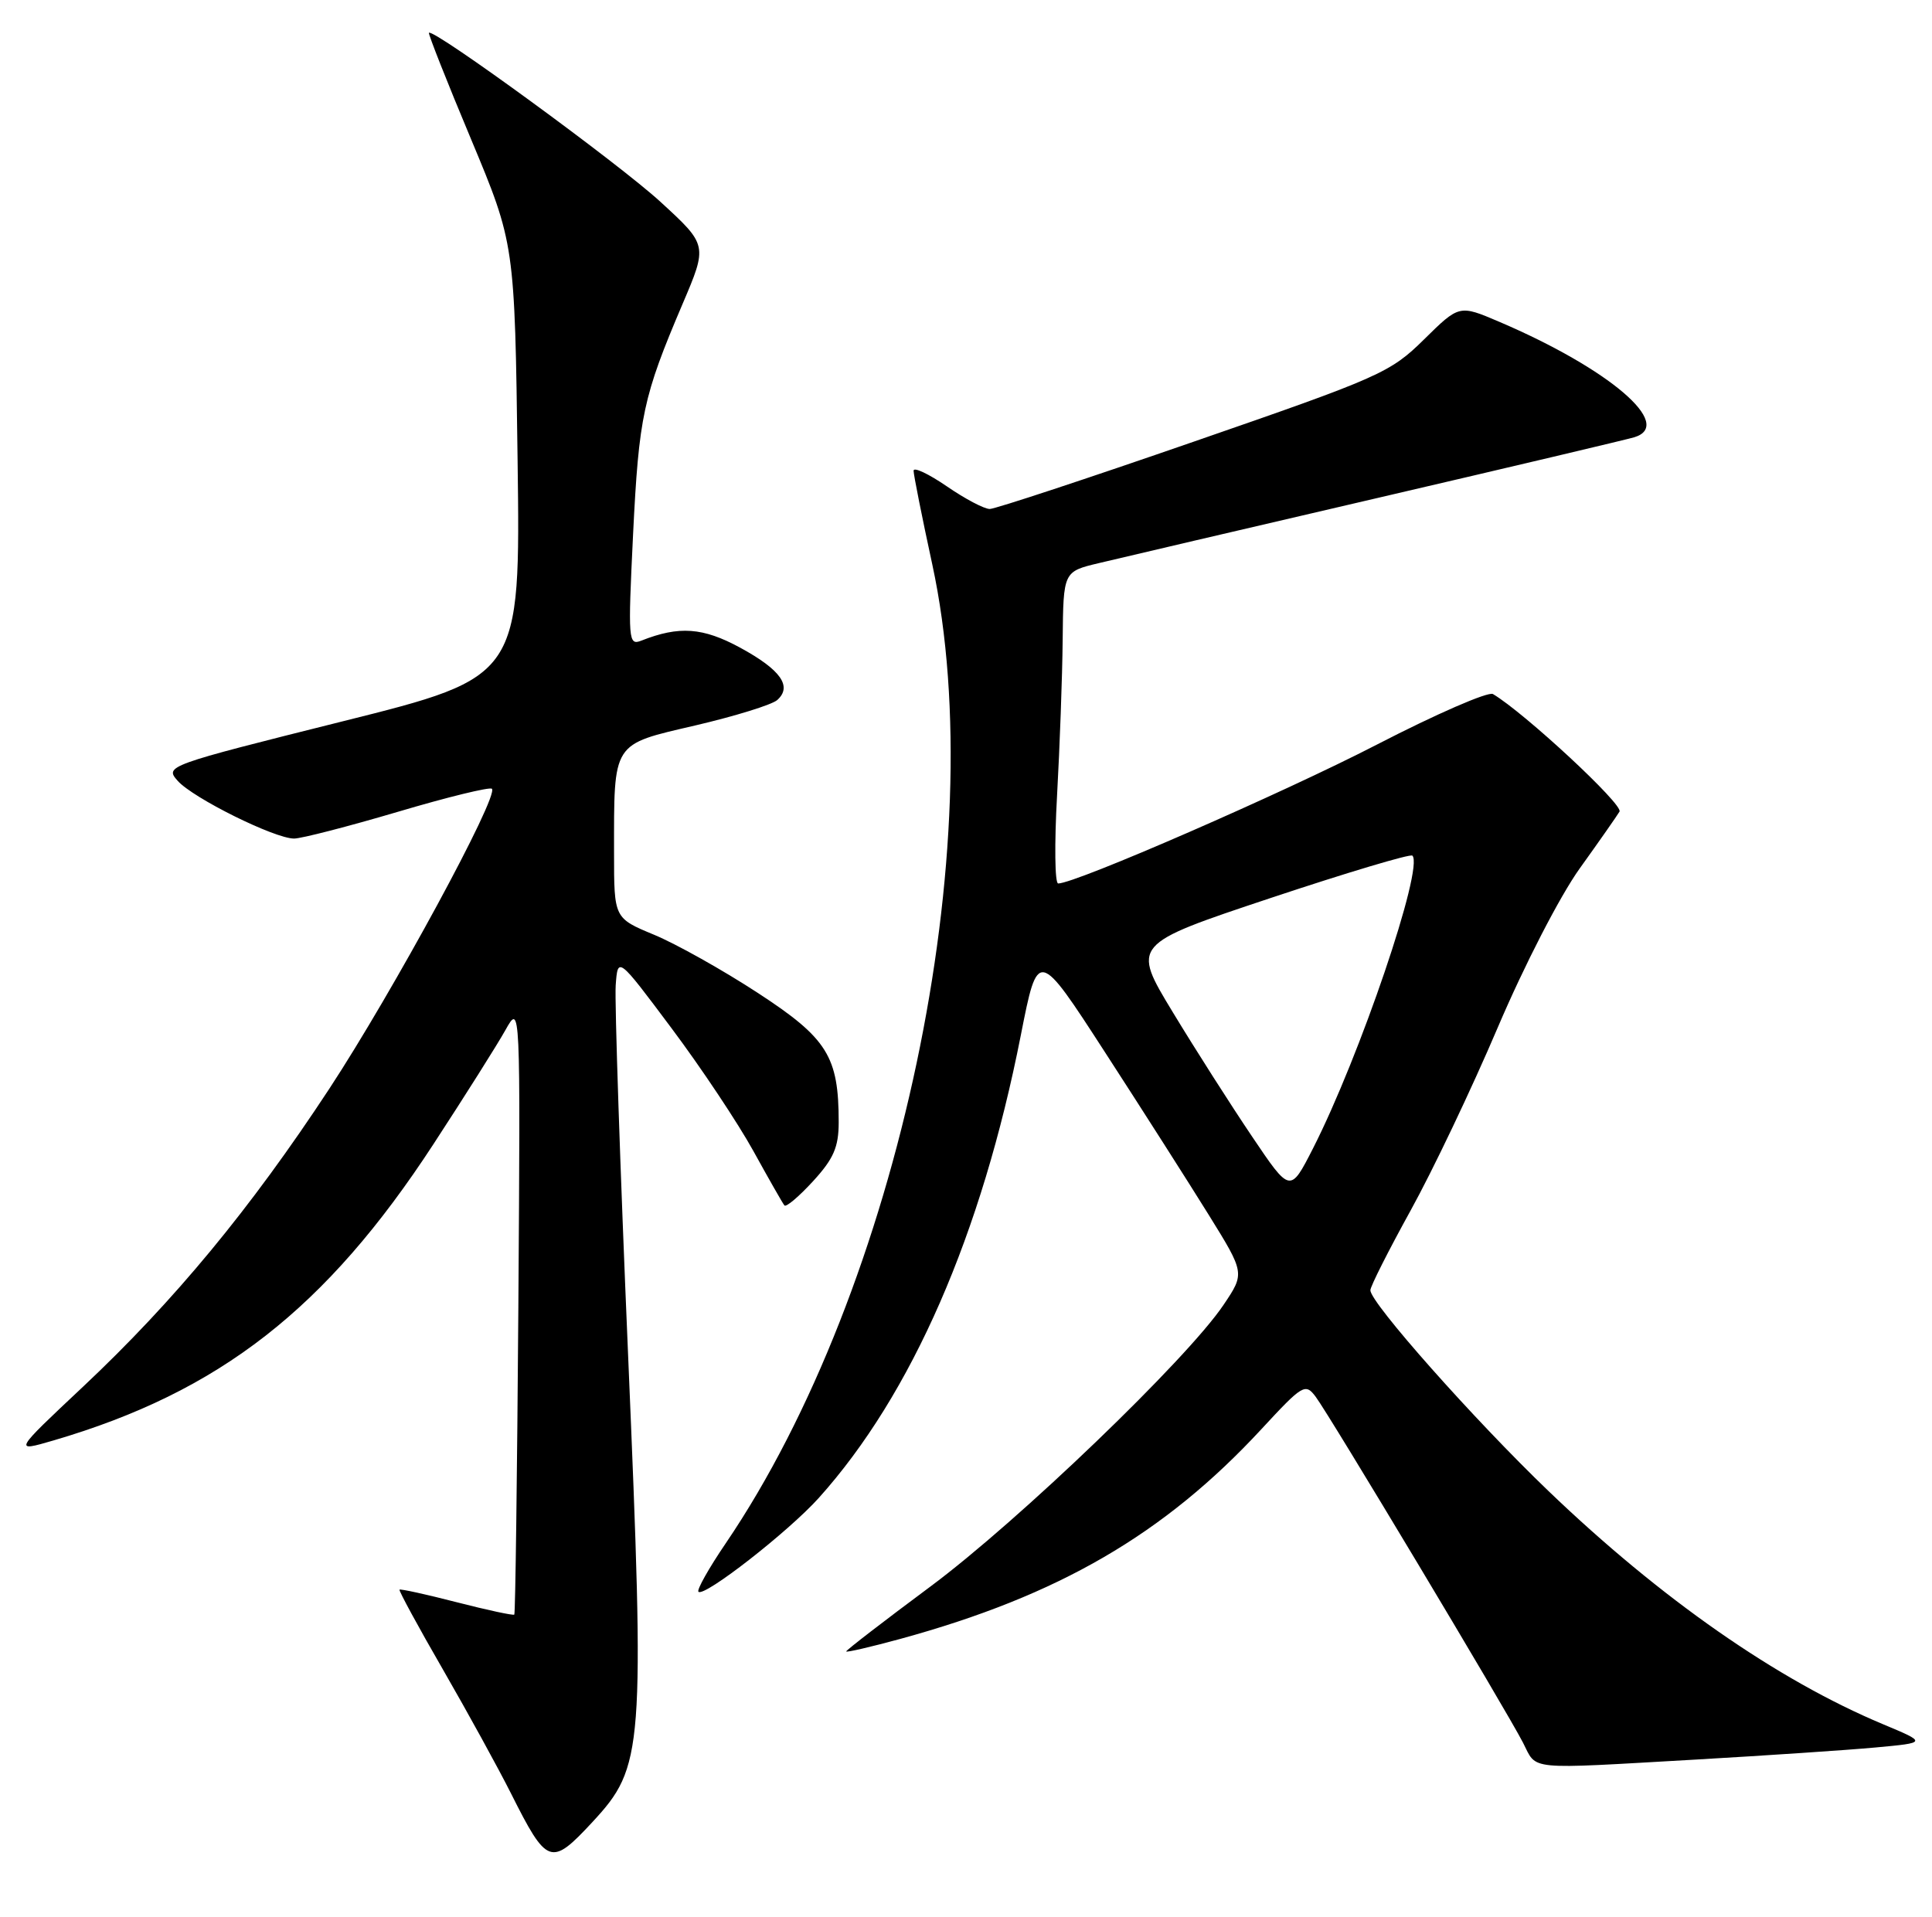 <?xml version="1.0" encoding="UTF-8" standalone="no"?>
<!DOCTYPE svg PUBLIC "-//W3C//DTD SVG 1.1//EN" "http://www.w3.org/Graphics/SVG/1.1/DTD/svg11.dtd" >
<svg xmlns="http://www.w3.org/2000/svg" xmlns:xlink="http://www.w3.org/1999/xlink" version="1.1" viewBox="0 0 258 256">
 <g >
 <path fill="currentColor"
d=" M 79.13 243.34 C 85.96 235.96 86.12 233.89 83.88 181.06 C 82.81 156.00 82.07 133.75 82.22 131.61 C 82.50 127.73 82.50 127.73 89.69 137.35 C 93.65 142.64 98.56 150.02 100.61 153.74 C 102.66 157.46 104.52 160.72 104.75 161.00 C 104.98 161.27 106.70 159.81 108.58 157.76 C 111.32 154.77 112.00 153.21 112.00 149.88 C 112.00 141.10 110.49 138.68 101.22 132.63 C 96.54 129.57 90.29 126.07 87.35 124.85 C 82.00 122.63 82.00 122.63 82.00 113.94 C 82.00 98.96 81.66 99.50 92.86 96.89 C 98.16 95.65 103.08 94.13 103.79 93.50 C 105.83 91.68 104.27 89.46 98.85 86.51 C 93.87 83.80 90.69 83.57 85.66 85.56 C 83.90 86.25 83.85 85.61 84.54 71.39 C 85.32 55.56 85.87 53.00 91.14 40.62 C 94.50 32.74 94.50 32.74 88.21 26.97 C 82.68 21.88 57.89 3.78 57.28 4.38 C 57.16 4.51 59.68 10.90 62.90 18.58 C 68.74 32.56 68.74 32.56 69.12 61.48 C 69.50 90.41 69.50 90.41 45.73 96.35 C 22.23 102.23 21.98 102.32 23.73 104.29 C 25.78 106.60 36.67 112.00 39.27 112.00 C 40.25 112.00 46.48 110.39 53.12 108.43 C 59.75 106.46 65.41 105.08 65.69 105.35 C 66.65 106.32 52.46 132.49 43.96 145.44 C 33.43 161.47 23.26 173.77 11.07 185.23 C 1.79 193.95 1.79 193.95 7.14 192.39 C 29.32 185.89 43.54 174.81 57.88 152.82 C 62.07 146.40 66.40 139.54 67.50 137.57 C 69.50 134.00 69.50 134.00 69.22 174.70 C 69.06 197.08 68.82 215.51 68.68 215.65 C 68.54 215.79 65.08 215.05 61.00 214.00 C 56.92 212.95 53.47 212.19 53.35 212.32 C 53.23 212.44 55.84 217.26 59.17 223.02 C 62.49 228.78 66.56 236.20 68.22 239.50 C 73.07 249.16 73.57 249.33 79.13 243.34 Z  M 226.50 235.01 C 235.85 234.47 246.62 233.75 250.43 233.40 C 257.36 232.76 257.36 232.76 251.43 230.28 C 237.32 224.37 221.79 213.54 206.79 199.15 C 196.85 189.61 183.00 174.00 183.00 172.33 C 183.00 171.82 185.41 167.05 188.35 161.72 C 191.30 156.39 196.54 145.39 200.00 137.26 C 203.55 128.93 208.32 119.67 210.95 116.00 C 213.52 112.42 215.91 109.00 216.27 108.40 C 216.82 107.49 203.58 95.20 199.37 92.70 C 198.75 92.33 191.77 95.37 183.87 99.45 C 171.36 105.91 143.63 118.00 141.31 118.00 C 140.86 118.00 140.80 112.71 141.16 106.25 C 141.52 99.79 141.86 90.41 141.91 85.42 C 142.00 76.34 142.00 76.34 146.75 75.21 C 149.36 74.58 166.12 70.66 184.00 66.50 C 201.88 62.34 217.29 58.69 218.25 58.40 C 223.67 56.75 214.91 49.26 200.19 42.97 C 194.87 40.70 194.87 40.70 190.16 45.34 C 185.66 49.78 184.29 50.38 159.47 58.97 C 145.19 63.92 132.91 67.97 132.18 67.98 C 131.45 67.99 128.87 66.63 126.43 64.95 C 123.99 63.28 122.00 62.34 122.00 62.87 C 122.00 63.40 123.12 69.04 124.50 75.40 C 132.57 112.71 120.04 172.07 96.92 206.12 C 94.66 209.44 93.02 212.36 93.27 212.60 C 94.03 213.36 105.28 204.58 109.33 200.08 C 121.75 186.26 131.09 164.88 136.32 138.27 C 138.60 126.69 138.60 126.69 147.60 140.60 C 152.55 148.24 158.77 158.00 161.42 162.27 C 166.24 170.05 166.24 170.05 163.40 174.27 C 158.53 181.52 136.02 203.15 124.25 211.90 C 118.06 216.50 113.00 220.40 113.00 220.57 C 113.00 220.73 116.26 219.98 120.25 218.89 C 141.36 213.11 155.45 204.93 168.44 190.89 C 173.98 184.90 174.31 184.71 175.70 186.56 C 177.55 189.02 201.15 228.41 203.38 232.75 C 205.31 236.50 203.52 236.32 226.50 235.01 Z  M 167.21 151.81 C 164.41 147.66 159.64 140.19 156.62 135.20 C 151.12 126.13 151.12 126.13 169.62 119.96 C 179.80 116.57 188.35 114.01 188.61 114.28 C 190.18 115.84 181.58 141.14 175.32 153.42 C 172.29 159.35 172.29 159.35 167.21 151.81 Z "/>
</g>
</svg>